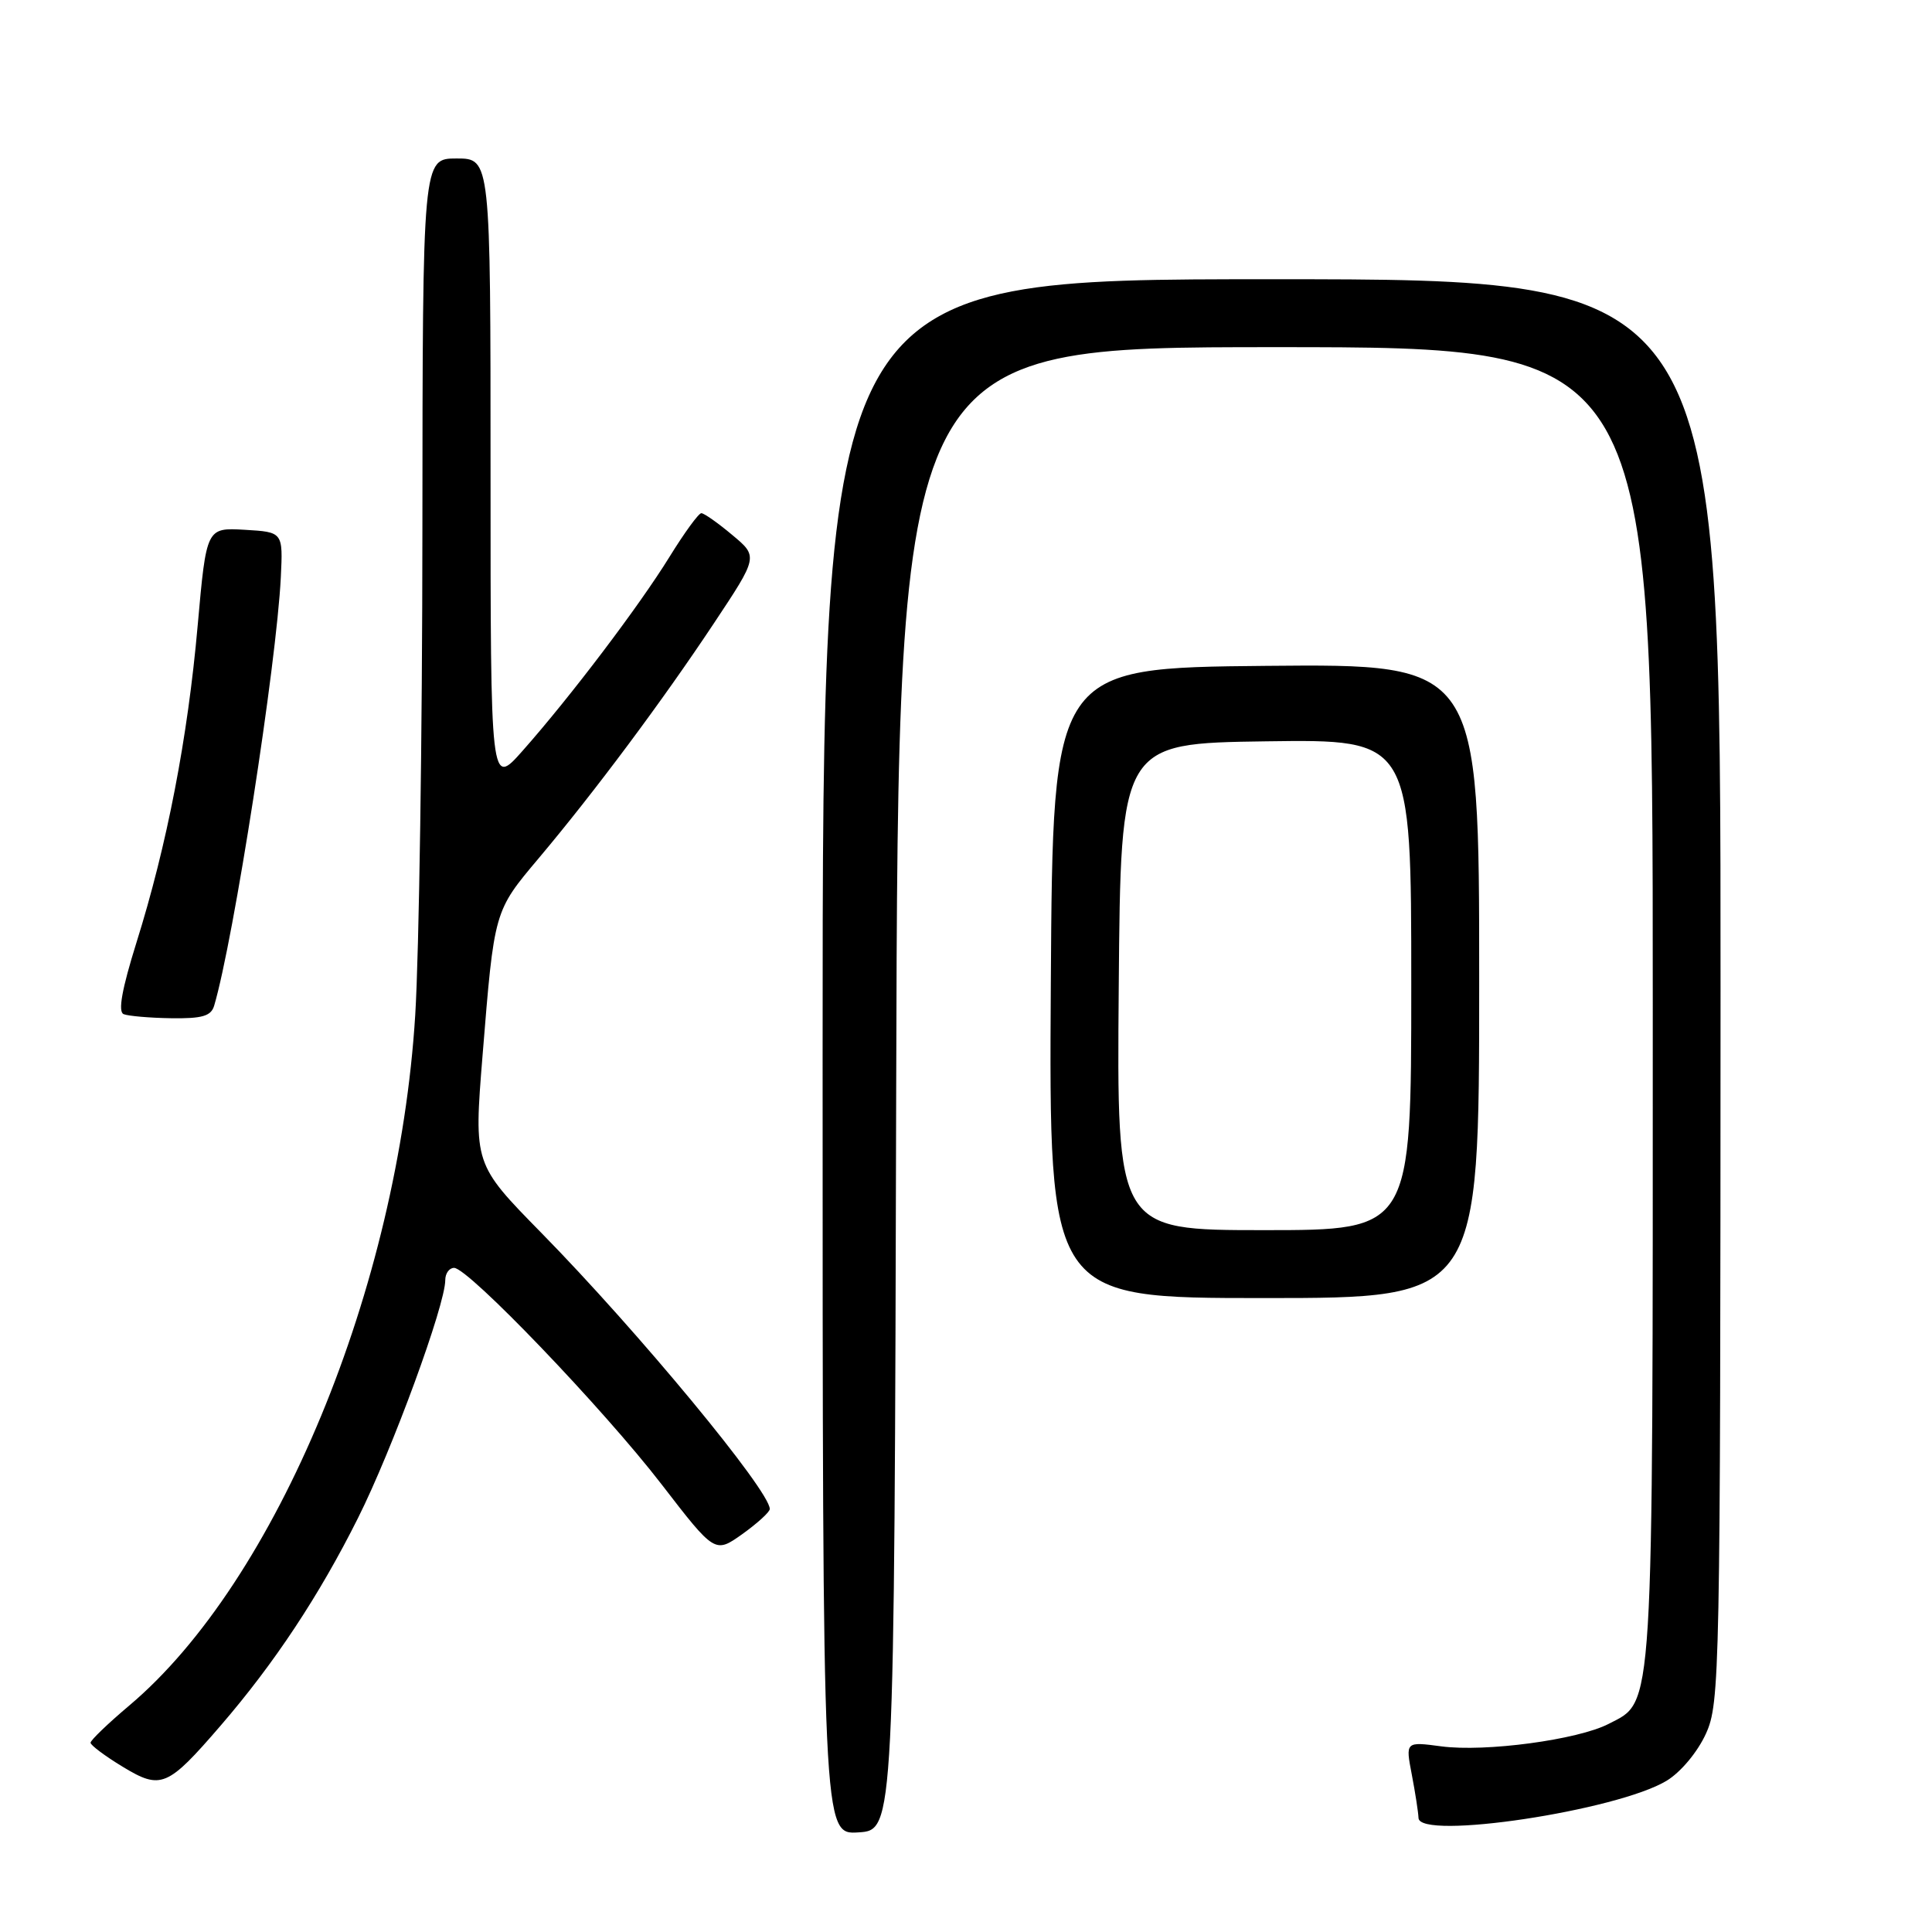 <?xml version="1.0" encoding="UTF-8" standalone="no"?>
<!DOCTYPE svg PUBLIC "-//W3C//DTD SVG 1.1//EN" "http://www.w3.org/Graphics/SVG/1.1/DTD/svg11.dtd" >
<svg xmlns="http://www.w3.org/2000/svg" xmlns:xlink="http://www.w3.org/1999/xlink" version="1.1" viewBox="0 0 256 256">
 <g >
 <path fill="currentColor"
d=" M 118.75 144.25 C 119.01 46.00 119.01 46.00 169.00 46.00 C 219.00 46.00 219.00 46.00 219.00 133.03 C 219.00 228.35 219.19 225.30 213.14 228.43 C 209.07 230.53 196.82 232.18 190.97 231.40 C 186.23 230.77 186.23 230.77 187.07 235.14 C 187.53 237.54 187.93 240.13 187.96 240.89 C 188.05 243.88 214.30 239.93 220.85 235.95 C 222.72 234.81 224.93 232.16 226.04 229.73 C 227.89 225.66 227.96 222.03 227.98 131.25 C 228.00 37.00 228.00 37.00 168.50 37.00 C 109.00 37.00 109.00 37.00 109.00 140.05 C 109.00 243.11 109.00 243.11 113.75 242.80 C 118.50 242.50 118.50 242.50 118.75 144.25 Z  M 29.22 228.67 C 36.35 220.41 42.30 211.42 47.44 201.14 C 51.98 192.08 59.00 172.93 59.00 169.62 C 59.00 168.73 59.53 168.00 60.17 168.00 C 62.05 168.00 79.95 186.67 87.66 196.68 C 94.73 205.85 94.73 205.85 98.37 203.27 C 100.36 201.84 102.00 200.35 102.00 199.95 C 102.00 197.52 84.52 176.39 71.74 163.37 C 62.78 154.24 62.78 154.24 63.94 139.87 C 65.50 120.59 65.44 120.78 71.40 113.70 C 78.83 104.87 87.74 92.91 94.57 82.63 C 100.47 73.75 100.47 73.75 97.02 70.88 C 95.13 69.29 93.29 68.00 92.93 68.00 C 92.57 68.00 90.68 70.60 88.71 73.79 C 84.67 80.33 75.58 92.33 69.25 99.48 C 65.00 104.28 65.00 104.28 65.00 62.64 C 65.00 21.00 65.00 21.00 60.50 21.00 C 56.00 21.00 56.00 21.00 55.97 70.25 C 55.96 97.34 55.53 126.25 55.02 134.50 C 52.78 170.58 36.65 209.53 17.13 225.99 C 14.31 228.37 12.00 230.59 12.00 230.92 C 12.00 231.25 13.91 232.68 16.25 234.10 C 21.33 237.18 22.18 236.83 29.22 228.67 Z  M 196.00 129.98 C 196.00 87.97 196.00 87.97 167.75 88.23 C 139.50 88.50 139.50 88.50 139.24 130.25 C 138.98 172.00 138.98 172.00 167.49 172.00 C 196.00 172.00 196.00 172.00 196.00 129.98 Z  M 28.38 133.25 C 30.96 124.53 36.64 88.00 37.21 76.50 C 37.50 70.50 37.50 70.50 32.43 70.20 C 27.35 69.91 27.35 69.91 26.19 82.92 C 24.87 97.82 22.13 111.99 18.07 124.93 C 16.16 131.05 15.61 134.07 16.38 134.38 C 17.00 134.63 19.83 134.88 22.68 134.92 C 26.80 134.98 27.97 134.64 28.38 133.25 Z  M 148.24 130.75 C 148.50 98.50 148.50 98.50 167.75 98.23 C 187.00 97.96 187.00 97.96 187.00 130.48 C 187.00 163.00 187.00 163.00 167.49 163.00 C 147.97 163.00 147.97 163.00 148.24 130.75 Z "/>
</g>
</svg>